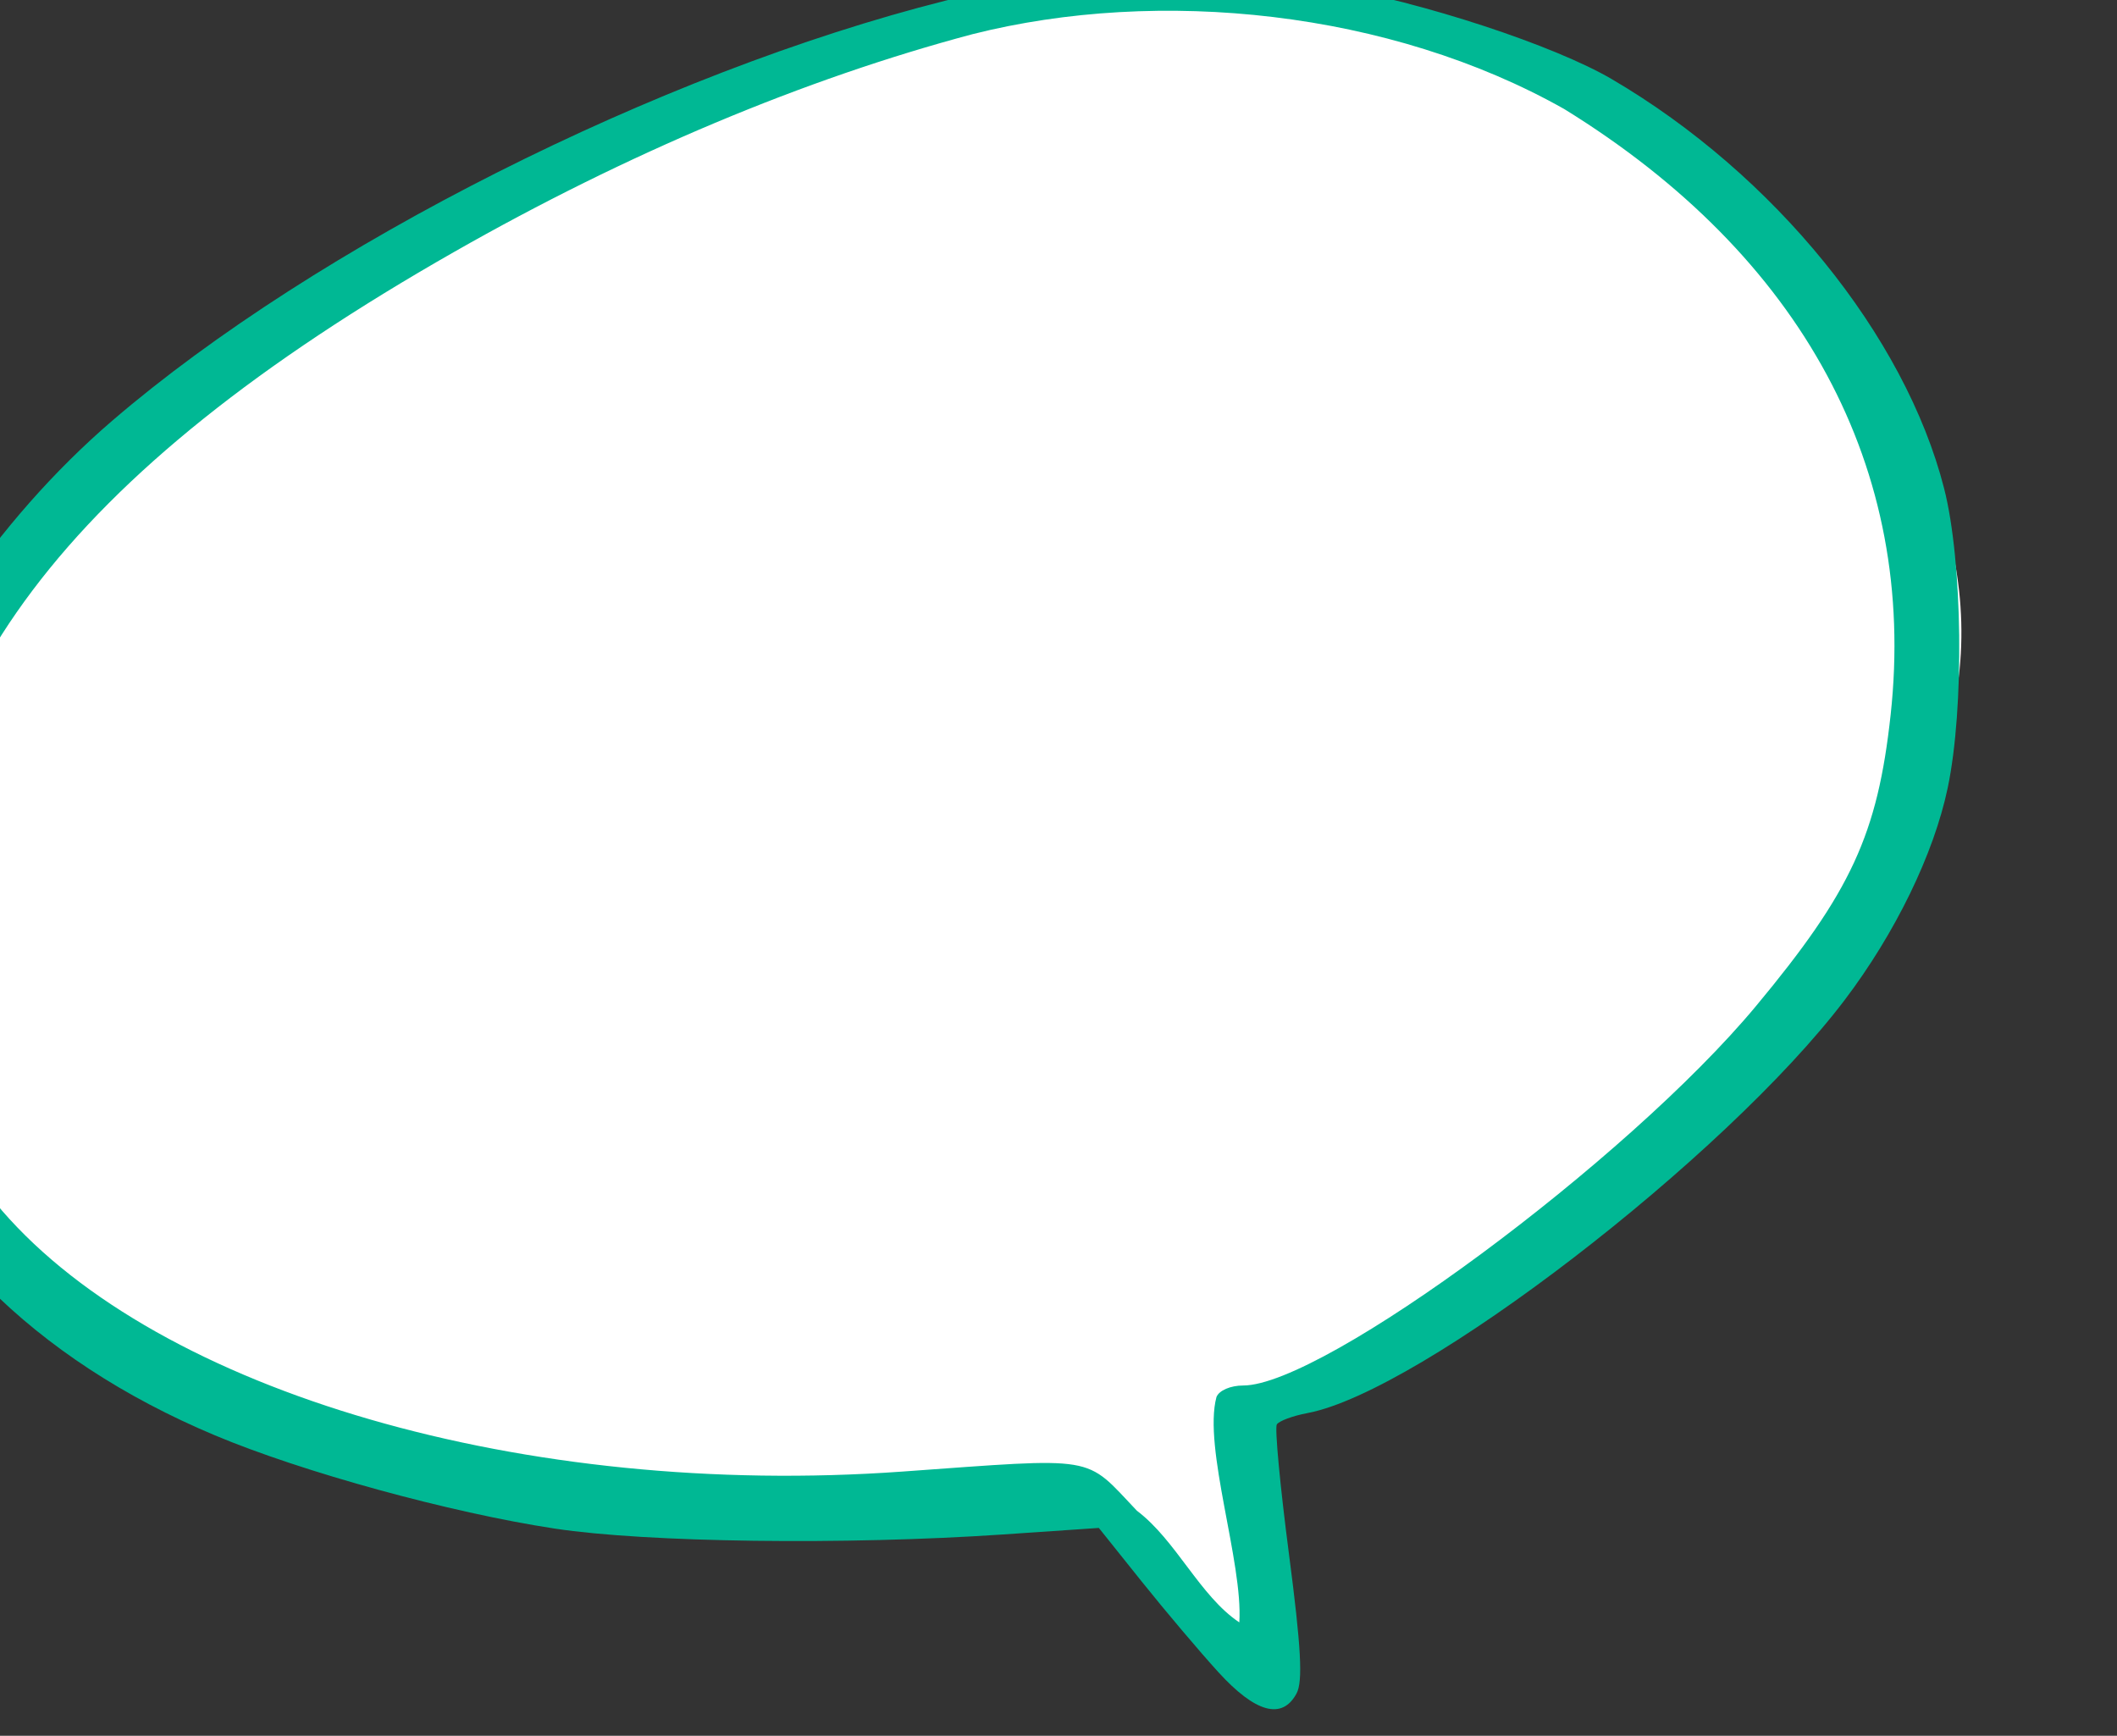 <?xml version="1.0" ?><svg height="139.979mm" viewBox="0 0 170.727 139.979" width="170.727mm" xmlns="http://www.w3.org/2000/svg">
    <rect x="0" y="0" width="170.727" height="139.979" fill="#333333" stroke="none"/>
    <path color="#000" d="m 34367.891,5532.412 c 100.545,-42.494 182.981,-65.791 249.53,-35.495 66.549,30.296 166.206,122.683 103.212,213.57 -62.994,90.887 -165.317,144.48 -165.317,144.48 l -0.111,64.291 -43.106,-44.494 c 0,0 -183.204,20.897 -241.754,-29.196 -58.55,-50.093 -109.846,-62.735 -61.549,-185.674 25.886,-65.891 109.433,-98.986 159.095,-127.482 z" fill="#FFFFFF" overflow="visible" paint-order="fill markers stroke" transform="translate(-31.779,-30.514) matrix(0.308,0,0,0.308,-10510.172,-1658.652)"/>
    <path d="m 34546.129,5922.125 c -4.871,-5.343 -13.904,-16.026 -20.076,-23.74 l -11.223,-14.026 -25.108,1.712 c -41.111,2.802 -93.332,2.117 -117.357,-1.54 -27.409,-4.172 -66.094,-14.792 -89.04,-24.442 -47.512,-19.982 -79.883,-52.461 -93.215,-93.527 -3.928,-24.747 -4.948,-49.193 1.99,-75.918 8.975,-32.817 33.822,-69.916 64.433,-96.21 53.291,-45.778 143.085,-91.037 218.172,-109.969 27.433,-6.916 72.298,-8.667 99.91,-3.898 25.144,4.343 59.391,15.586 74.565,24.48 42.473,24.893 76.728,67.087 86.969,107.129 4.884,19.104 5.343,57.477 0.935,78.468 -3.618,17.238 -13.71,37.999 -26.981,55.505 -31.235,41.209 -111.063,102.588 -140.636,108.136 -3.855,0.723 -7.471,2.065 -8.038,2.982 -0.566,0.917 0.866,16.201 3.186,33.963 3.181,24.371 3.669,33.315 1.99,36.452 -3.749,7.009 -10.757,5.107 -20.476,-5.556 z m -0.503,-72.029 c 0.665,-1.726 3.673,-3.029 6.997,-3.029 20.998,0 100.593,-58.877 134.229,-99.29 24.933,-29.959 31.896,-45.019 35.307,-76.385 6.994,-64.281 -23.091,-120.076 -85.483,-158.544 -45.558,-25.723 -105.936,-31.959 -154.905,-19.6 -44.038,11.704 -90.441,31.198 -135.817,57.058 -101.765,57.997 -144.871,115.157 -142.362,188.778 1.282,25.571 7.224,42.392 24.061,62.21 41.249,47.582 137.074,75.366 235.615,68.316 51.828,-3.708 47.607,-4.411 61.542,10.256 10.239,7.72 16.466,22.332 26.803,29.226 1.002,-15.69 -9.536,-45.776 -5.987,-58.996 z" fill="#00B894" transform="translate(-31.779,-30.514) matrix(0.308,0,0,0.308,-10510.172,-1658.652)"/>
</svg>
